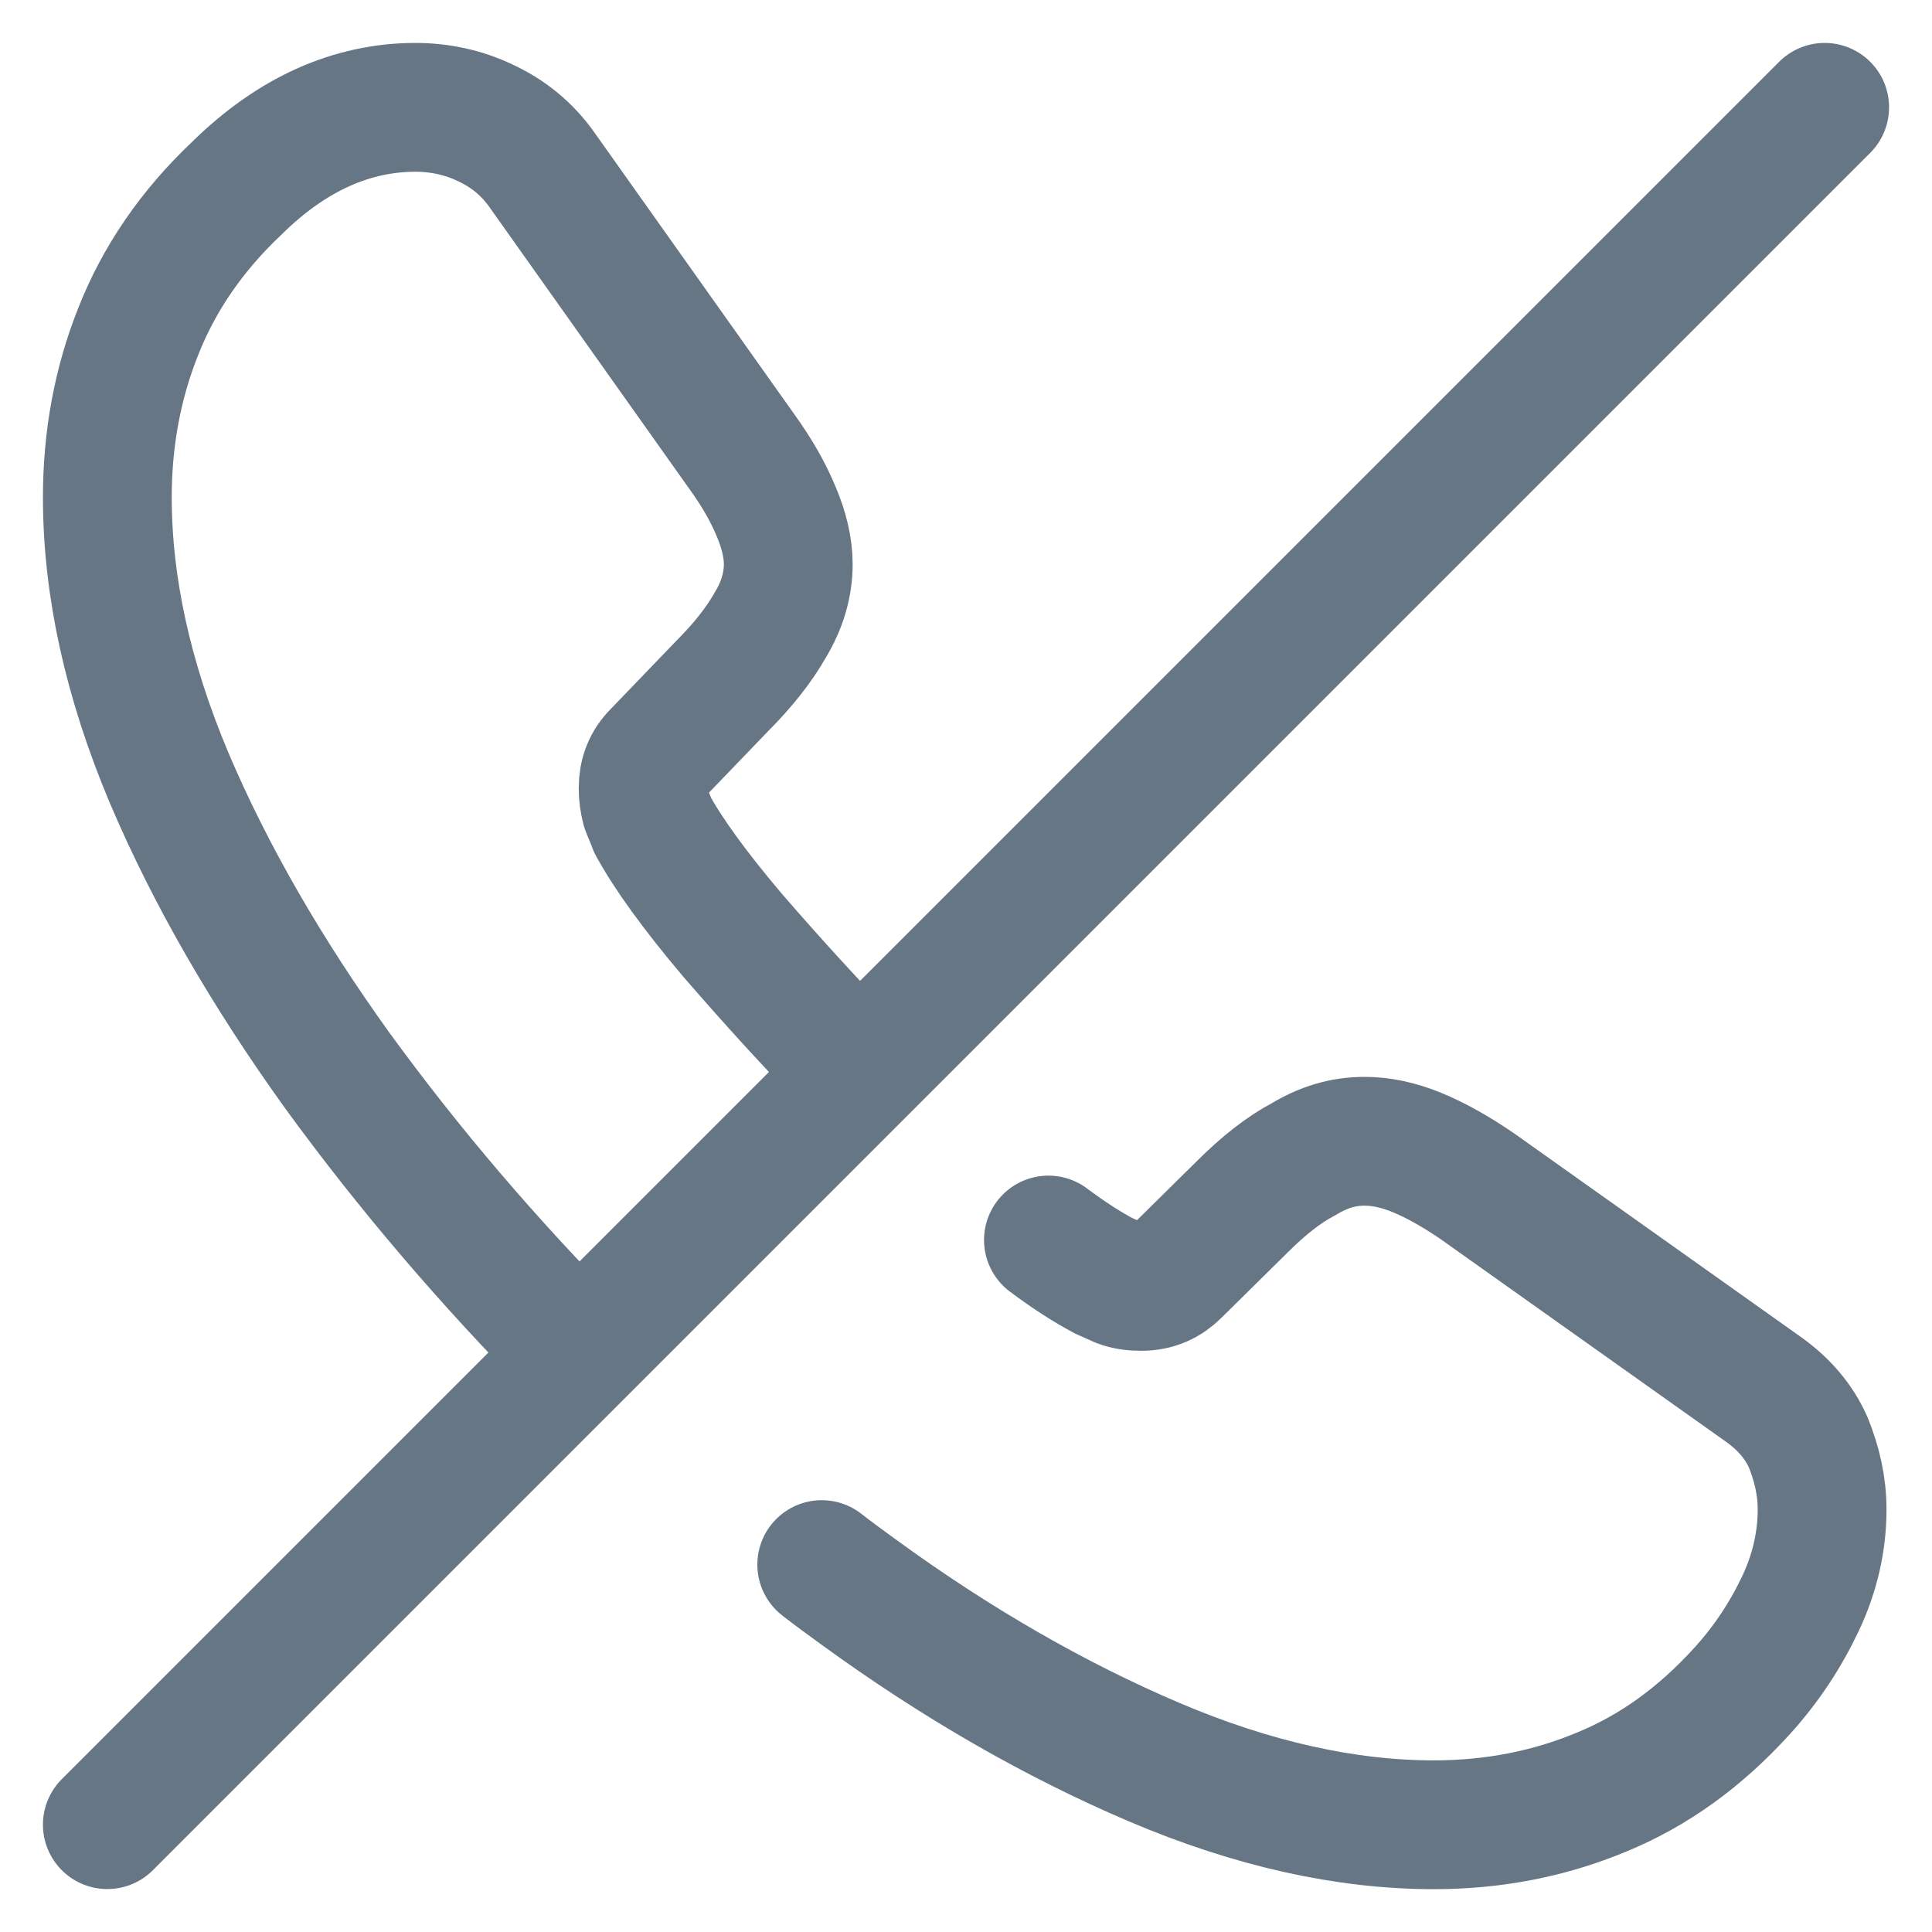 <svg width="18" height="18" viewBox="0 0 18 18" fill="none" xmlns="http://www.w3.org/2000/svg">
<path d="M7.656 14.577C7.768 14.665 7.88 14.745 8 14.833C8.912 15.497 9.832 16.025 10.752 16.417C11.672 16.809 12.544 17.001 13.36 17.001C13.92 17.001 14.44 16.897 14.92 16.697C15.408 16.497 15.84 16.185 16.232 15.753C16.464 15.497 16.64 15.225 16.776 14.937C16.912 14.649 16.976 14.353 16.976 14.065C16.976 13.841 16.928 13.641 16.848 13.441C16.76 13.241 16.616 13.073 16.408 12.929L13.76 11.049C13.56 10.913 13.376 10.809 13.2 10.737C13.024 10.665 12.864 10.633 12.712 10.633C12.512 10.633 12.328 10.689 12.144 10.801C11.96 10.897 11.768 11.049 11.568 11.249L10.96 11.849C10.872 11.937 10.768 11.985 10.632 11.985C10.56 11.985 10.496 11.977 10.432 11.953C10.376 11.929 10.328 11.905 10.288 11.889C10.136 11.809 9.96 11.697 9.768 11.553" stroke="#667685" stroke-width="1.2" stroke-miterlimit="10" stroke-linecap="round" stroke-linejoin="round"/>
<path d="M7.984 9.976C7.568 9.552 7.184 9.128 6.824 8.712C6.472 8.296 6.224 7.952 6.08 7.688C6.064 7.64 6.04 7.592 6.016 7.528C6 7.464 5.992 7.408 5.992 7.344C5.992 7.216 6.032 7.112 6.12 7.024L6.728 6.392C6.92 6.2 7.072 6.008 7.176 5.824C7.288 5.64 7.344 5.448 7.344 5.256C7.344 5.104 7.304 4.936 7.232 4.768C7.16 4.592 7.056 4.408 6.912 4.208L5.056 1.592C4.912 1.384 4.728 1.24 4.52 1.144C4.32 1.048 4.096 1 3.872 1C3.28 1 2.72 1.248 2.208 1.752C1.784 2.152 1.48 2.6 1.288 3.088C1.096 3.568 1 4.088 1 4.632C1 5.464 1.192 6.336 1.576 7.248C1.96 8.152 2.488 9.064 3.144 9.976C3.808 10.888 4.552 11.76 5.376 12.592" stroke="#667685" stroke-width="1.2" stroke-miterlimit="10" stroke-linecap="round" stroke-linejoin="round"/>
<path d="M17 1L1 17" stroke="#667685" stroke-width="1.2" stroke-linecap="round" stroke-linejoin="round"/>
</svg>
